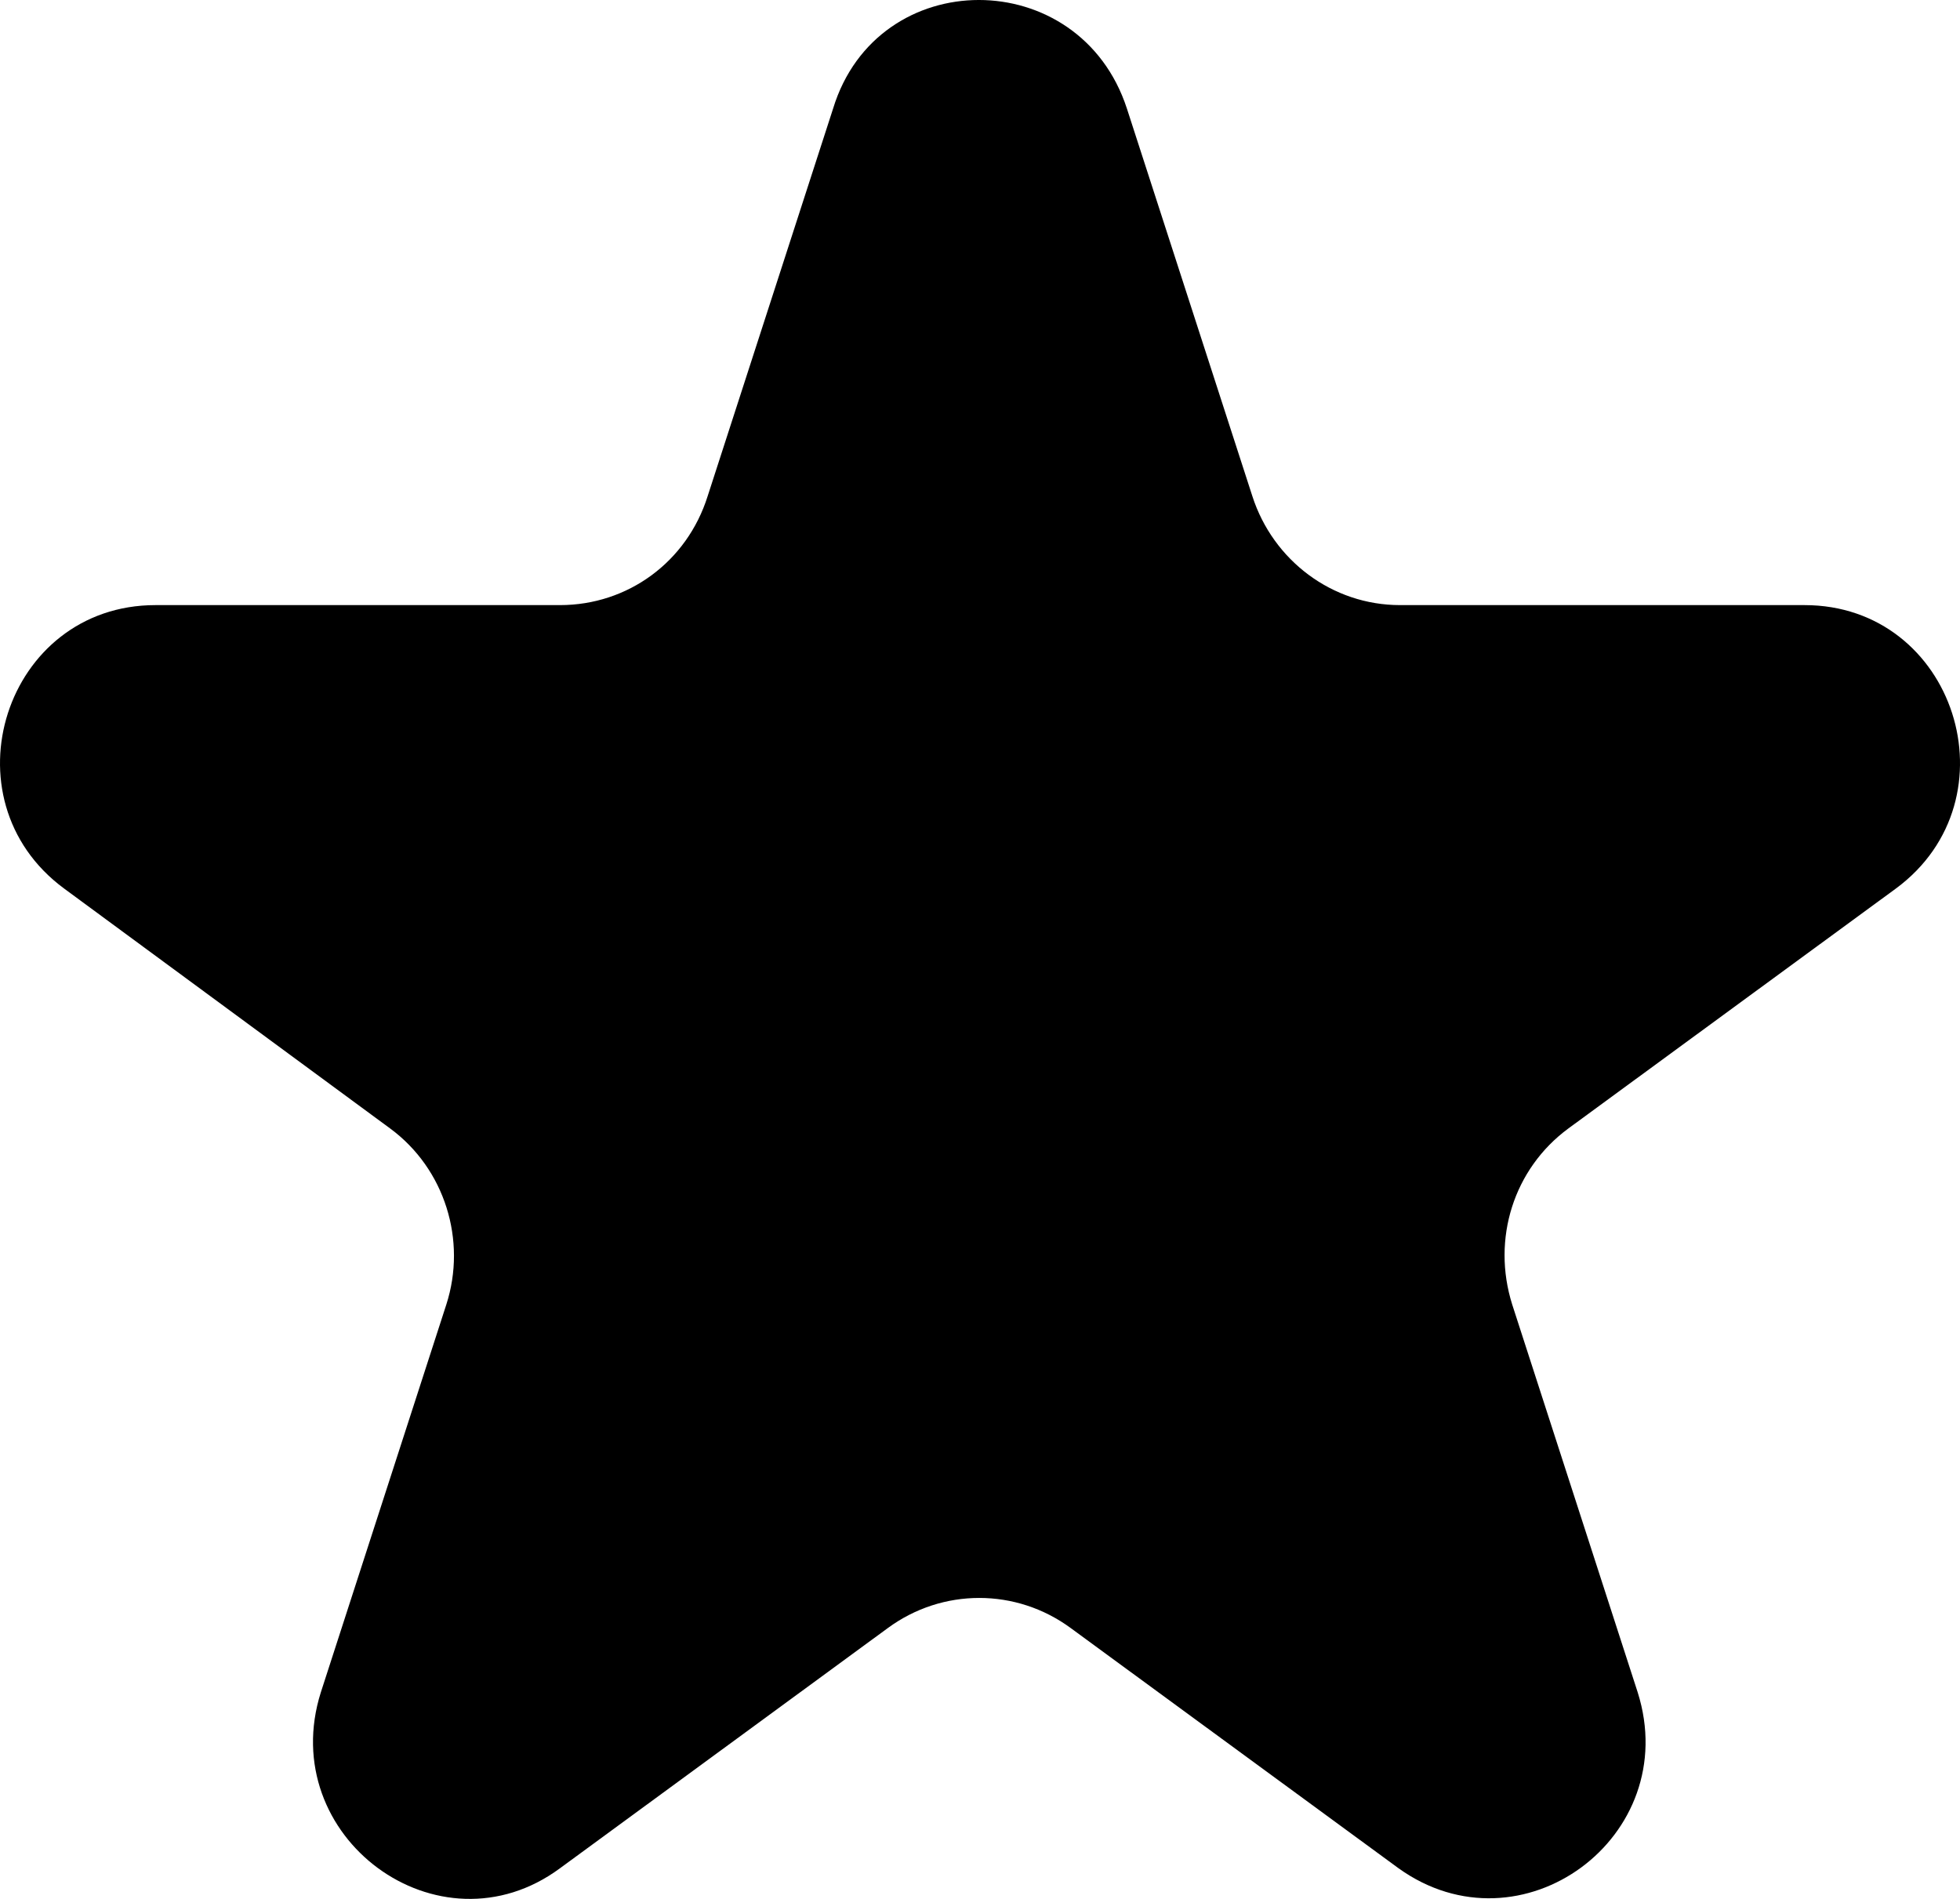 <svg width="64" height="62" viewBox="0 0 64 62" fill="none" xmlns="http://www.w3.org/2000/svg">
<path d="M36.796 3.542L40.894 16.202C41.569 18.296 43.497 19.757 45.714 19.757H58.922C63.839 19.757 65.864 26.087 61.911 29.008L51.209 36.847C49.426 38.162 48.703 40.451 49.378 42.593L53.475 55.253C54.969 59.976 49.667 63.871 45.666 60.999L34.965 53.159C33.181 51.845 30.771 51.845 28.987 53.159L18.286 60.999C14.333 63.92 8.982 59.976 10.477 55.253L14.574 42.593C15.249 40.499 14.526 38.162 12.742 36.847L2.089 29.008C-1.863 26.087 0.161 19.757 5.078 19.757H18.286C20.503 19.757 22.431 18.345 23.106 16.202L27.204 3.542C28.65 -1.181 35.254 -1.181 36.796 3.542Z" fill="black"/>
</svg>
